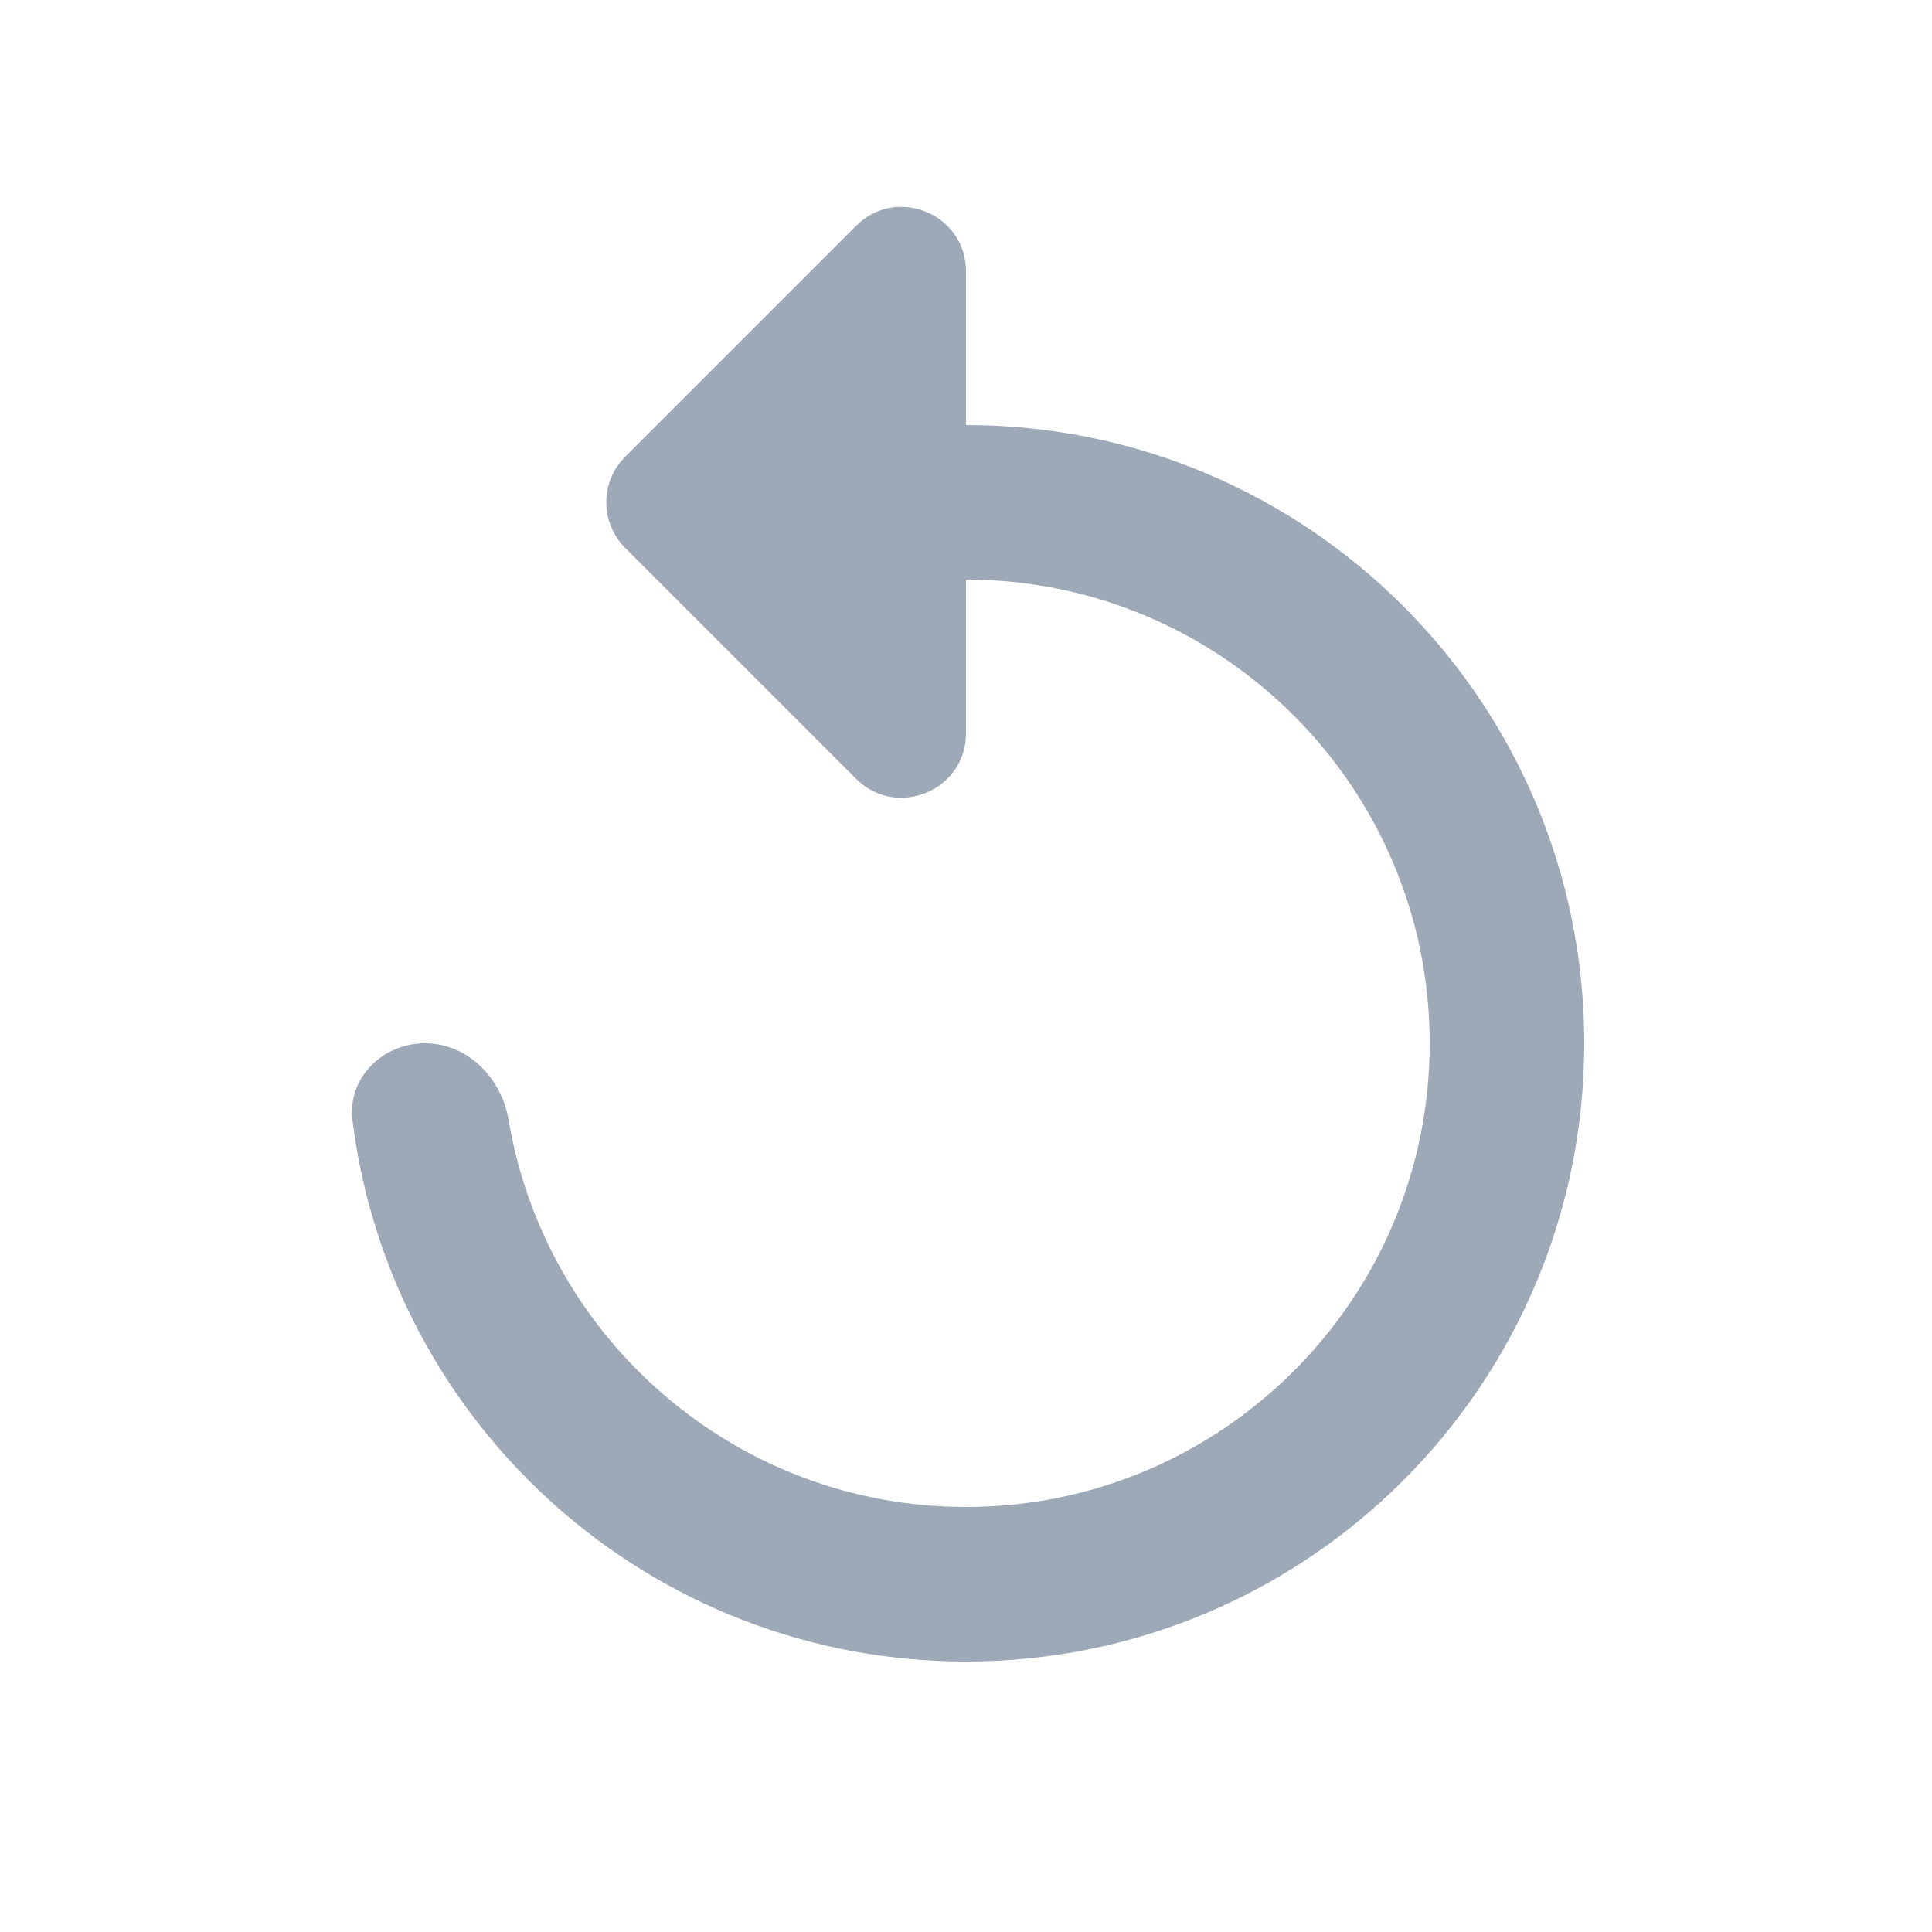 <svg width="30" height="30" viewBox="0 0 30 30" fill="none" xmlns="http://www.w3.org/2000/svg">
  <path
    d="M15 6.6V4.214C15 3.323 13.923 2.877 13.293 3.507L9.707 7.093C9.317 7.483 9.317 8.117 9.707 8.507L13.293 12.093C13.923 12.723 15 12.277 15 11.386V9C18.972 9 22.2 12.228 22.2 16.2C22.2 20.172 18.972 23.4 15 23.4C11.435 23.4 8.469 20.8 7.899 17.395C7.79 16.741 7.263 16.2 6.6 16.2C5.937 16.2 5.392 16.74 5.474 17.398C6.063 22.136 10.102 25.8 15 25.8C20.304 25.8 24.6 21.504 24.6 16.2C24.6 10.896 20.304 6.6 15 6.6Z"
    fill="#9EA9B8"/>
</svg>
